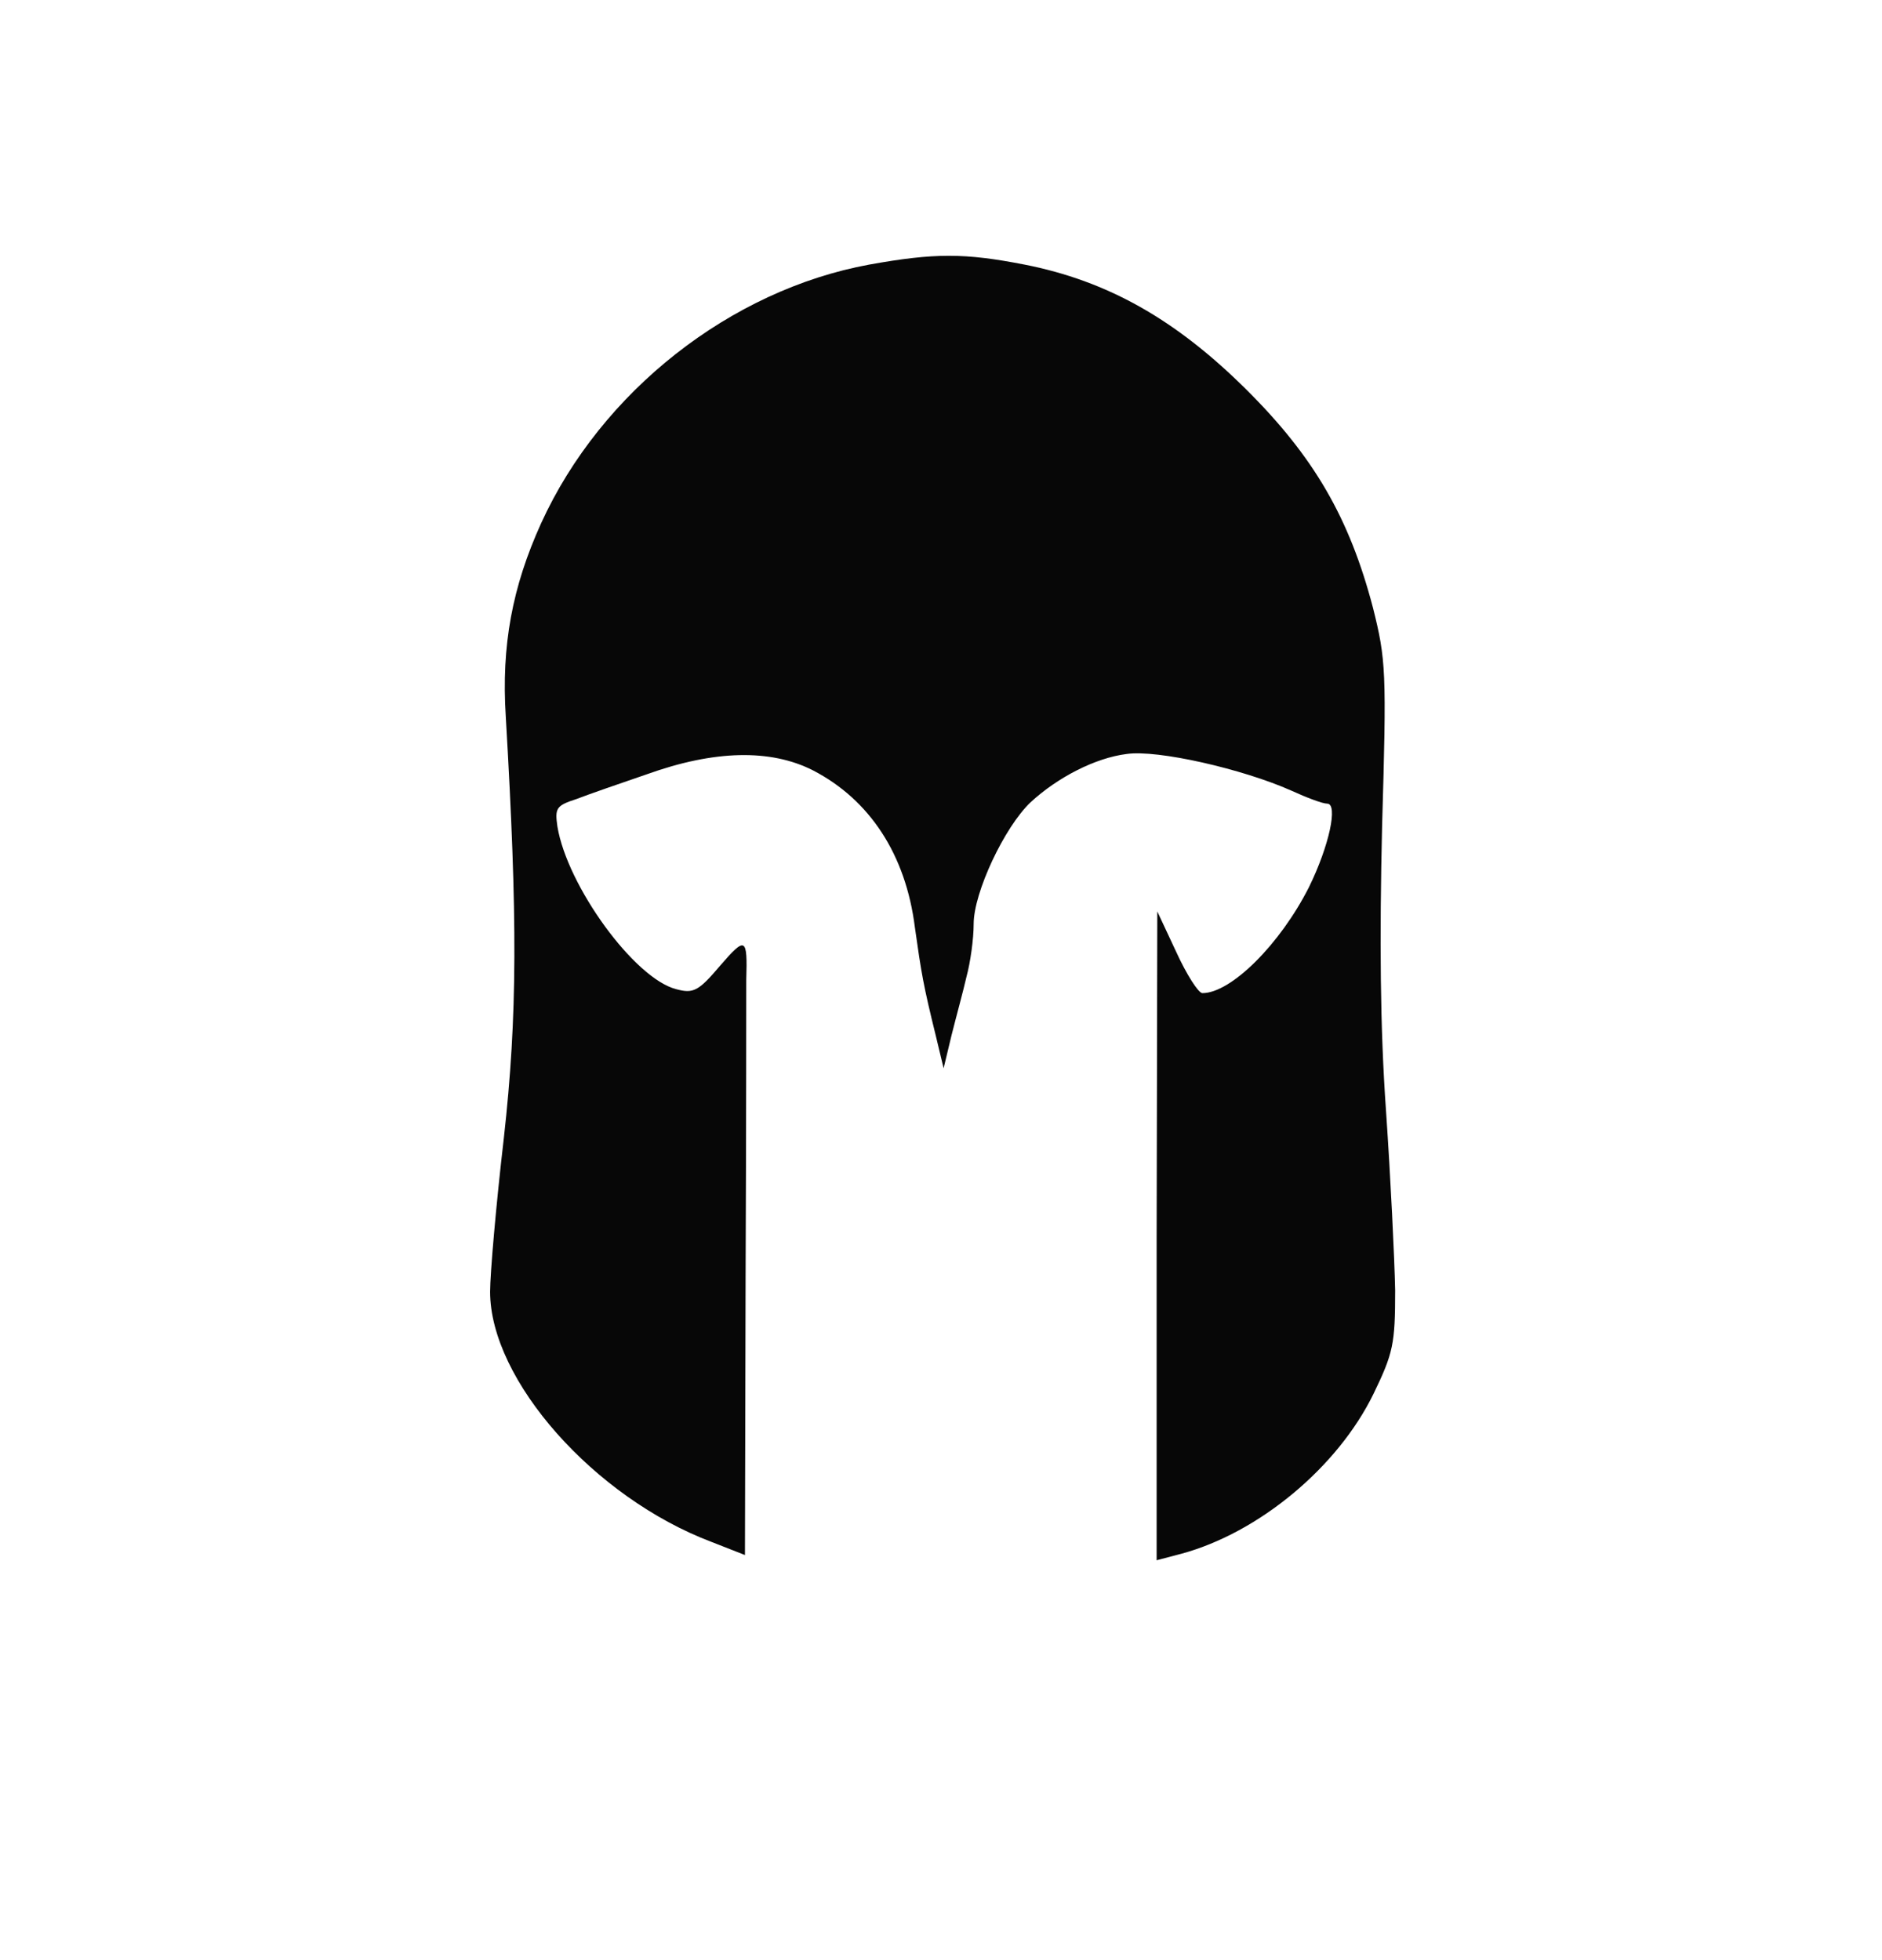 <!--?xml version="1.0" standalone="no"?-->

<svg version="1.0" xmlns="http://www.w3.org/2000/svg" width="288pt" height="300pt" viewBox="0 0 288 300" preserveAspectRatio="xMidYMid meet">
<g transform="translate(0,300) scale(0.1,-0.1)" fill="#070707" stroke="none">
<path class="node" id="node1" d="M1330 2595 c-212 -39 -410 -194 -502 -396 -44 -97 -61 -187 -54 -296
18 -308 18 -457 -3 -645 -12 -103 -21 -208 -21 -235 0 -135 159 -315 339 -383
l51 -20 1 428 c1 235 1 438 1 452 2 66 -1 67 -40 22 -33 -39 -41 -43 -67 -36
-64 16 -167 158 -182 249 -4 28 -2 32 29 42 18 7 67 24 108 38 103 37 189 39
254 6 87 -45 142 -129 156 -240 10 -71 13 -89 32 -166 l12 -50 12 50 c7 28 18
68 23 90 6 22 11 58 11 81 0 48 47 148 87 186 41 38 99 68 147 74 47 7 178
-23 252 -56 24 -11 48 -20 55 -20 17 0 3 -65 -28 -128 -44 -87 -119 -162 -163
-162 -6 0 -24 28 -40 63 l-29 62 -1 -497 0 -496 38 10 c118 32 239 132 294
245 30 62 33 76 33 158 -1 50 -7 173 -14 275 -9 127 -10 263 -6 435 7 238 6
255 -14 335 -36 137 -90 231 -195 335 -107 106 -211 165 -338 190 -92 18 -138
18 -238 0z"></path>
</g>
<g transform="translate(0,300) scale(0.1,-0.1)" fill="#A9A9A9" stroke="none">

</g>
</svg>